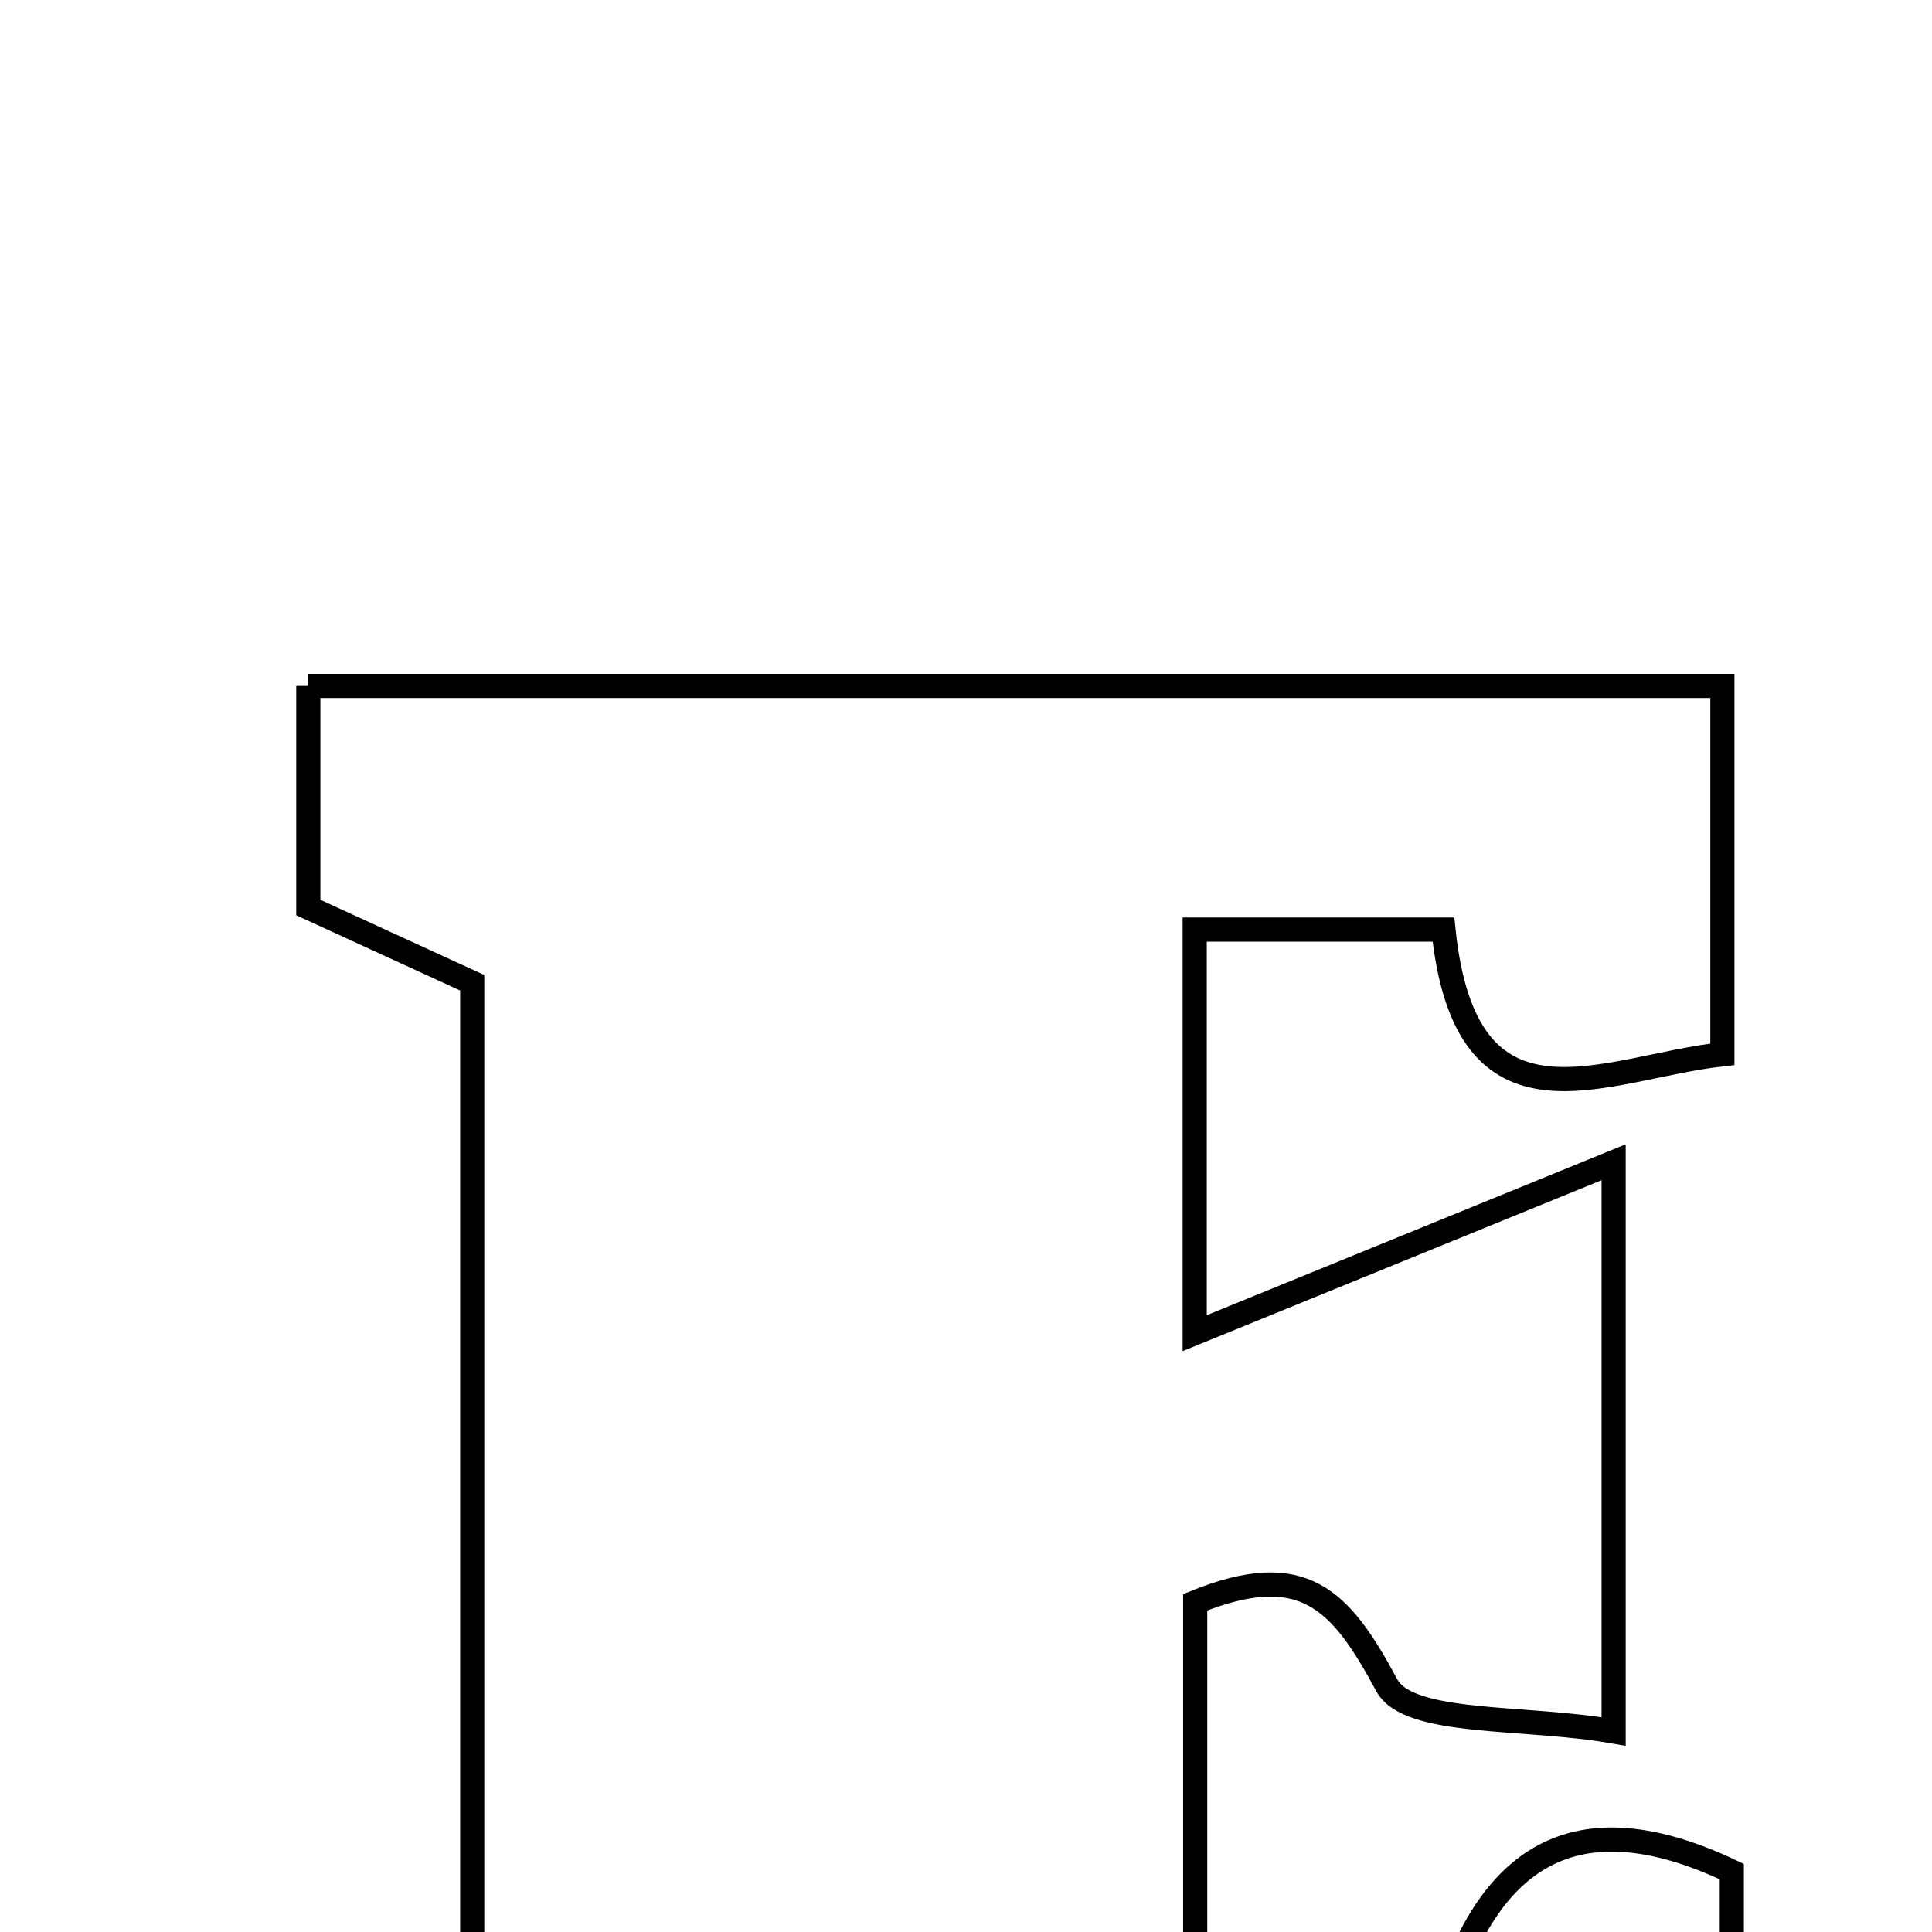 <svg xmlns="http://www.w3.org/2000/svg" viewBox="0.0 0.0 24.0 24.0" height="200px" width="200px"><path fill="none" stroke="black" stroke-width=".3" stroke-opacity="1.0"  filling="0" d="M3.83 8.521 C9.658 8.521 15.443 8.521 21.396 8.521 C21.396 10.051 21.396 11.496 21.396 13.097 C19.927 13.258 18.21 14.243 17.931 11.548 C16.914 11.548 15.965 11.548 14.841 11.548 C14.841 13.148 14.841 14.586 14.841 16.561 C16.595 15.845 18.116 15.224 20.045 14.438 C20.045 17.107 20.045 19.134 20.045 21.509 C18.938 21.314 17.498 21.438 17.227 20.935 C16.651 19.862 16.189 19.362 14.847 19.904 C14.847 21.372 14.847 22.908 14.847 24.687 C15.838 24.786 16.773 24.879 17.911 24.992 C18.422 23.207 19.444 22.265 21.513 23.25 C21.513 24.596 21.513 26.04 21.513 27.721 C15.694 27.721 9.83 27.721 3.845 27.721 C3.845 26.795 3.845 25.935 3.845 25.001 C4.489 24.758 5.118 24.521 5.866 24.239 C5.866 20.296 5.866 16.356 5.866 12.208 C5.293 11.946 4.614 11.634 3.83 11.274 C3.83 10.447 3.83 9.576 3.83 8.521"></path></svg>